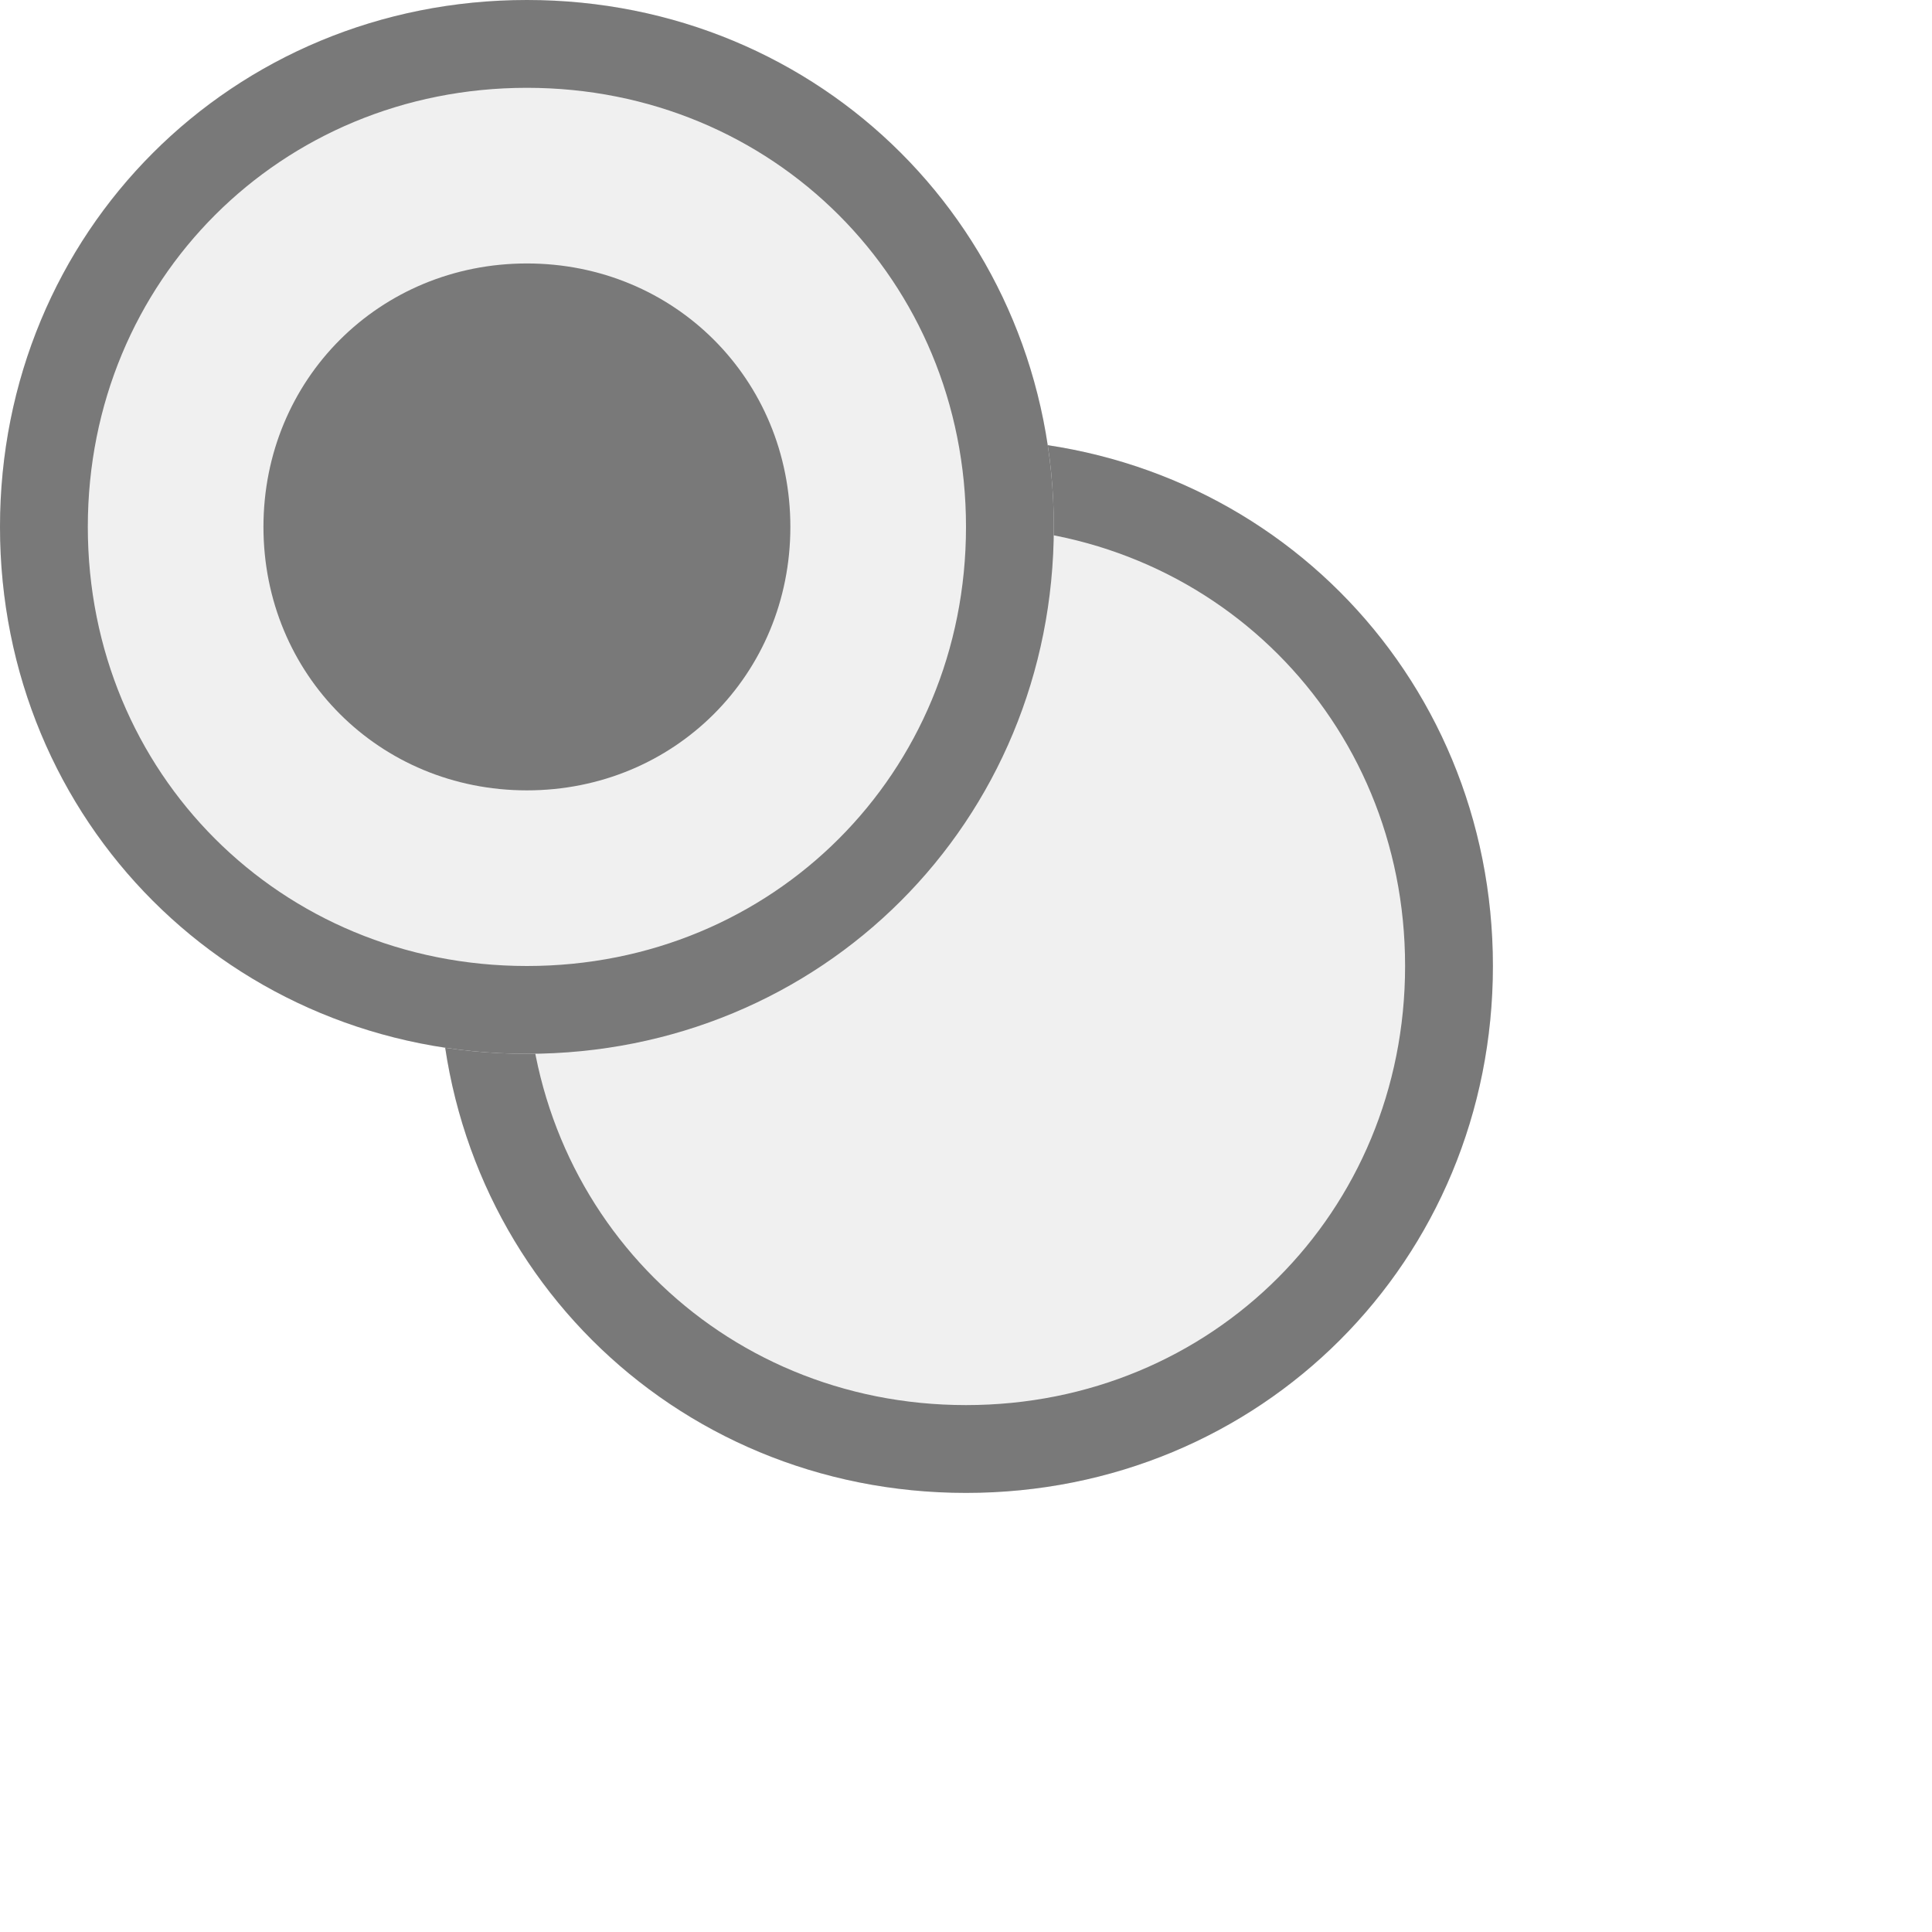 ﻿<?xml version="1.0" encoding="utf-8"?>
<svg version="1.1" xmlns:xlink="http://www.w3.org/1999/xlink" width="22px" height="22px" viewBox="617 99.5  22 22" xmlns="http://www.w3.org/2000/svg">
  <defs>
    <filter x="617px" y="99.5px" width="22px" height="22px" filterUnits="userSpaceOnUse" id="filter78">
      <feOffset dx="5" dy="5" in="SourceAlpha" result="shadowOffsetInner" />
      <feGaussianBlur stdDeviation="2.5" in="shadowOffsetInner" result="shadowGaussian" />
      <feComposite in2="shadowGaussian" operator="atop" in="SourceAlpha" result="shadowComposite" />
      <feColorMatrix type="matrix" values="0 0 0 0 0  0 0 0 0 0  0 0 0 0 0  0 0 0 0.349 0  " in="shadowComposite" />
    </filter>
    <g id="widget79">
      <path d="M 623 99.5  C 626.36 99.5  629 102.14  629 105.5  C 629 108.86  626.36 111.5  623 111.5  C 619.64 111.5  617 108.86  617 105.5  C 617 102.14  619.64 99.5  623 99.5  Z " fill-rule="nonzero" fill="#f0f0f0" stroke="none" />
      <path d="M 623 100  C 626.08 100  628.5 102.42  628.5 105.5  C 628.5 108.58  626.08 111  623 111  C 619.92 111  617.5 108.58  617.5 105.5  C 617.5 102.42  619.92 100  623 100  Z " stroke-width="1" stroke="#797979" fill="none" />
    </g>
  </defs>
  <use xlink:href="#widget79" filter="url(#filter78)" />
  <use xlink:href="#widget79" />
  <path d="M 623 108.5  C 621.32 108.5  620 107.18  620 105.5  C 620 103.82  621.32 102.5  623 102.5  C 624.68 102.5  626 103.82  626 105.5  C 626 107.18  624.68 108.5  623 108.5  " fill-rule="nonzero" fill="#797979" stroke="none" />
</svg>